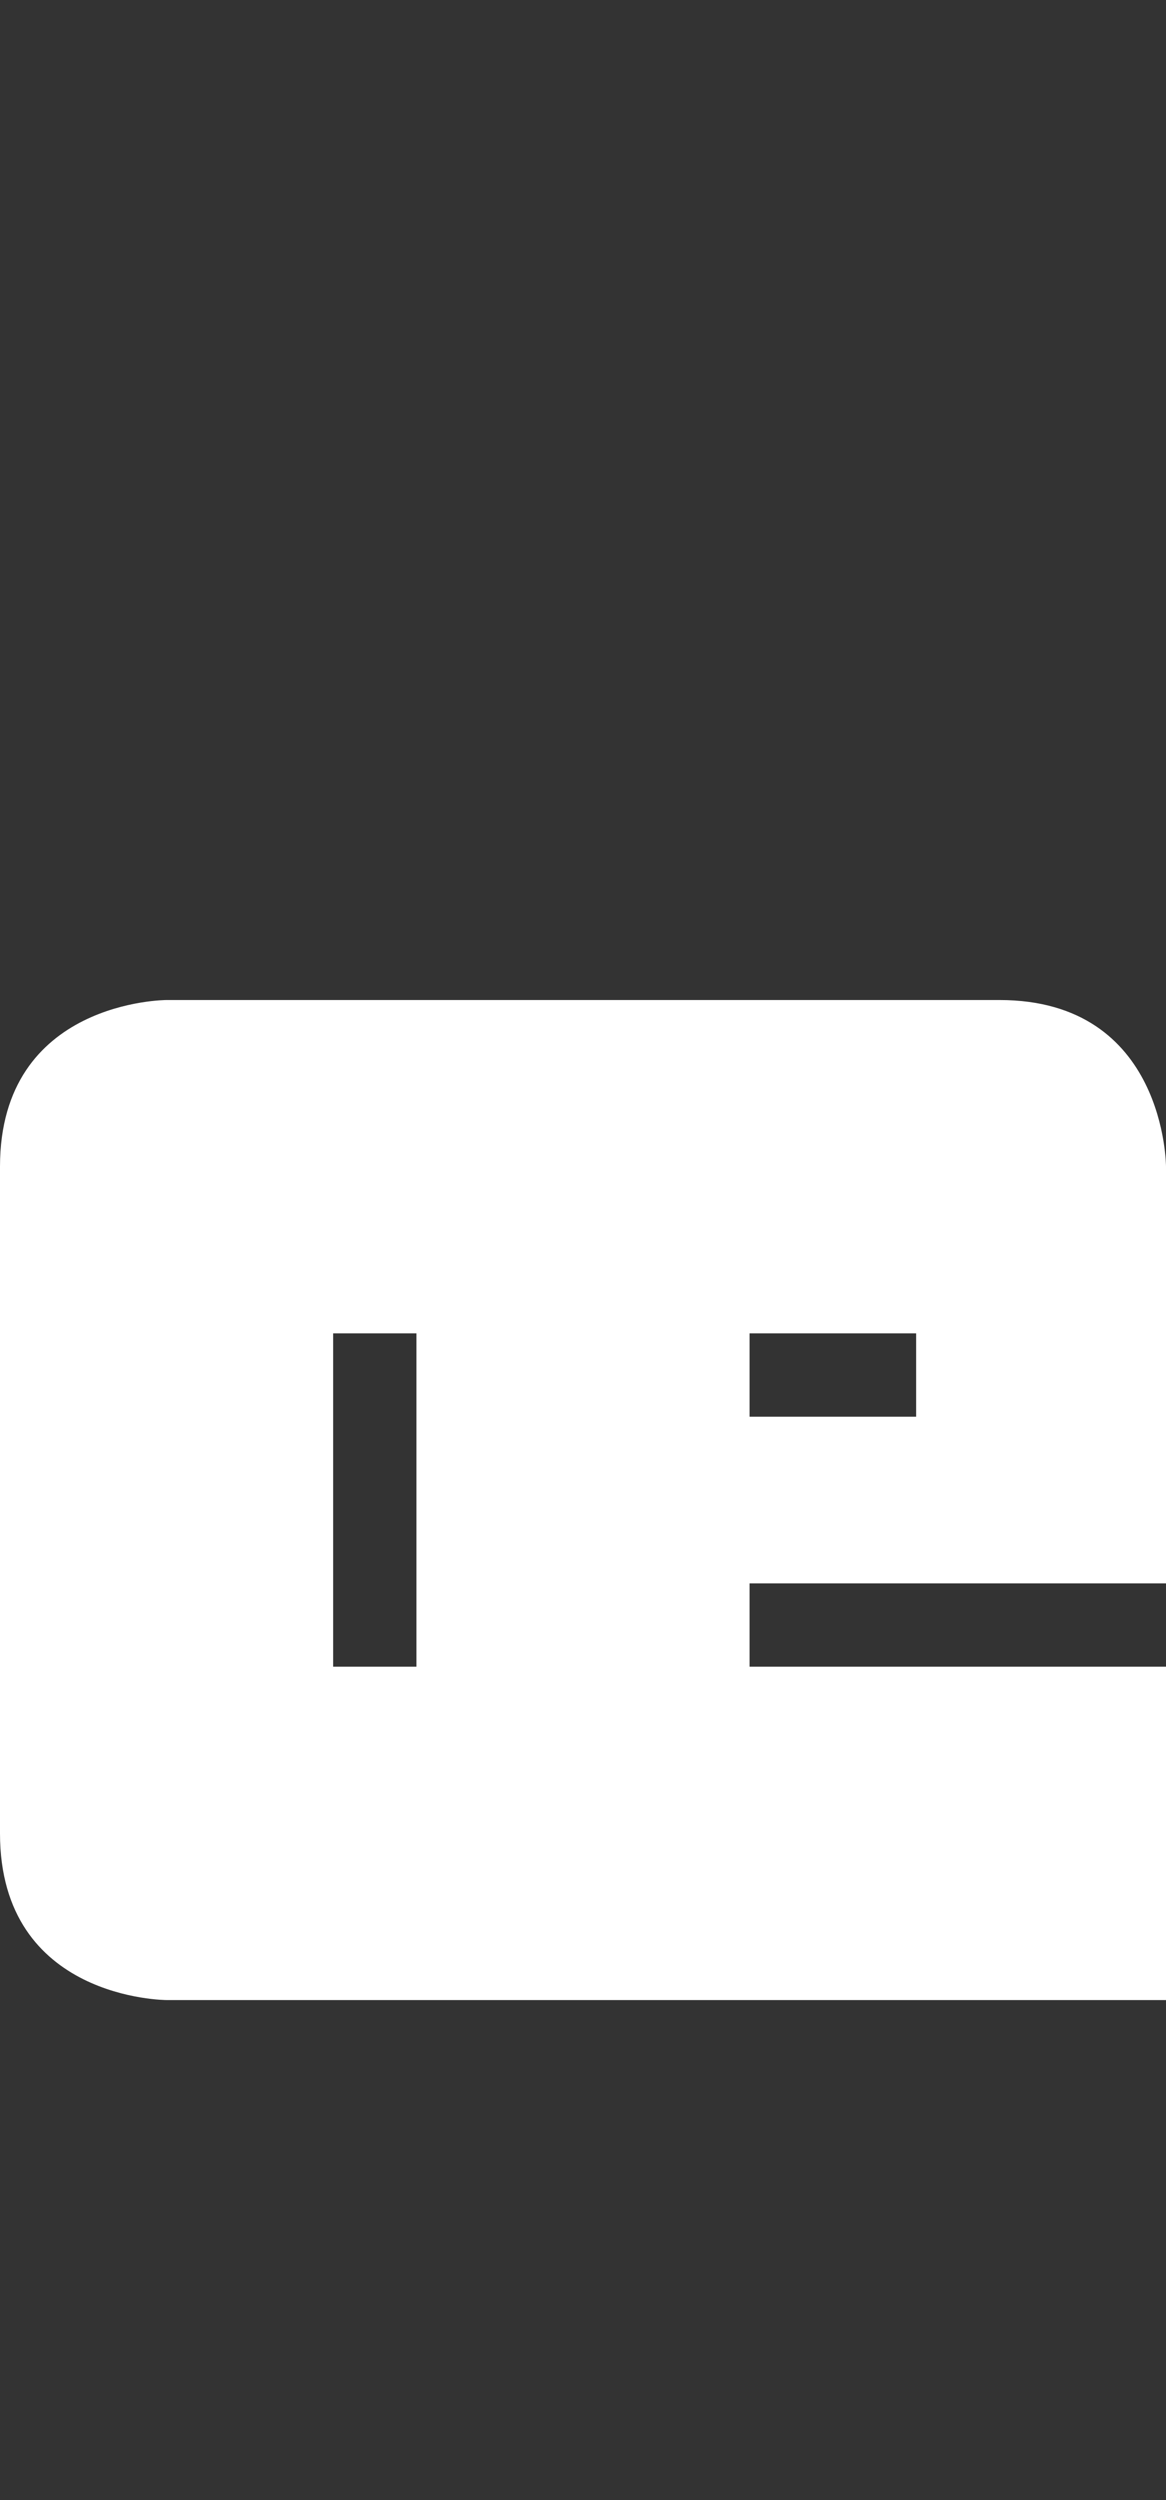 <svg width="7" height="15" viewBox="0 0 7 15" fill="none" xmlns="http://www.w3.org/2000/svg">
<rect x="0" y="0" width="7" height="15" fill="#333333" stroke="none"/>
<g clip-path="url(#clip0_29_214)">
<path fill-rule="evenodd" clip-rule="evenodd" d="M1 12C1 12 1.04904e-05 12 2.94845e-06 11L2.8213e-06 7C4.33923e-06 6 1 6 1 6L6 6C7 6 7 7 7 7L7 9.5L4.5 9.5L4.5 10L7 10L7 12L1 12ZM2.5 8L2 8L2 10L2.5 10L2.5 8ZM5.5 8.5L5.5 8L4.5 8L4.5 8.5L5.5 8.5Z" fill="white"/>
</g>
<defs>
<clipPath id="clip0_29_214">
<rect width="7" height="15" fill="white"/>
</clipPath>
</defs>
</svg>
